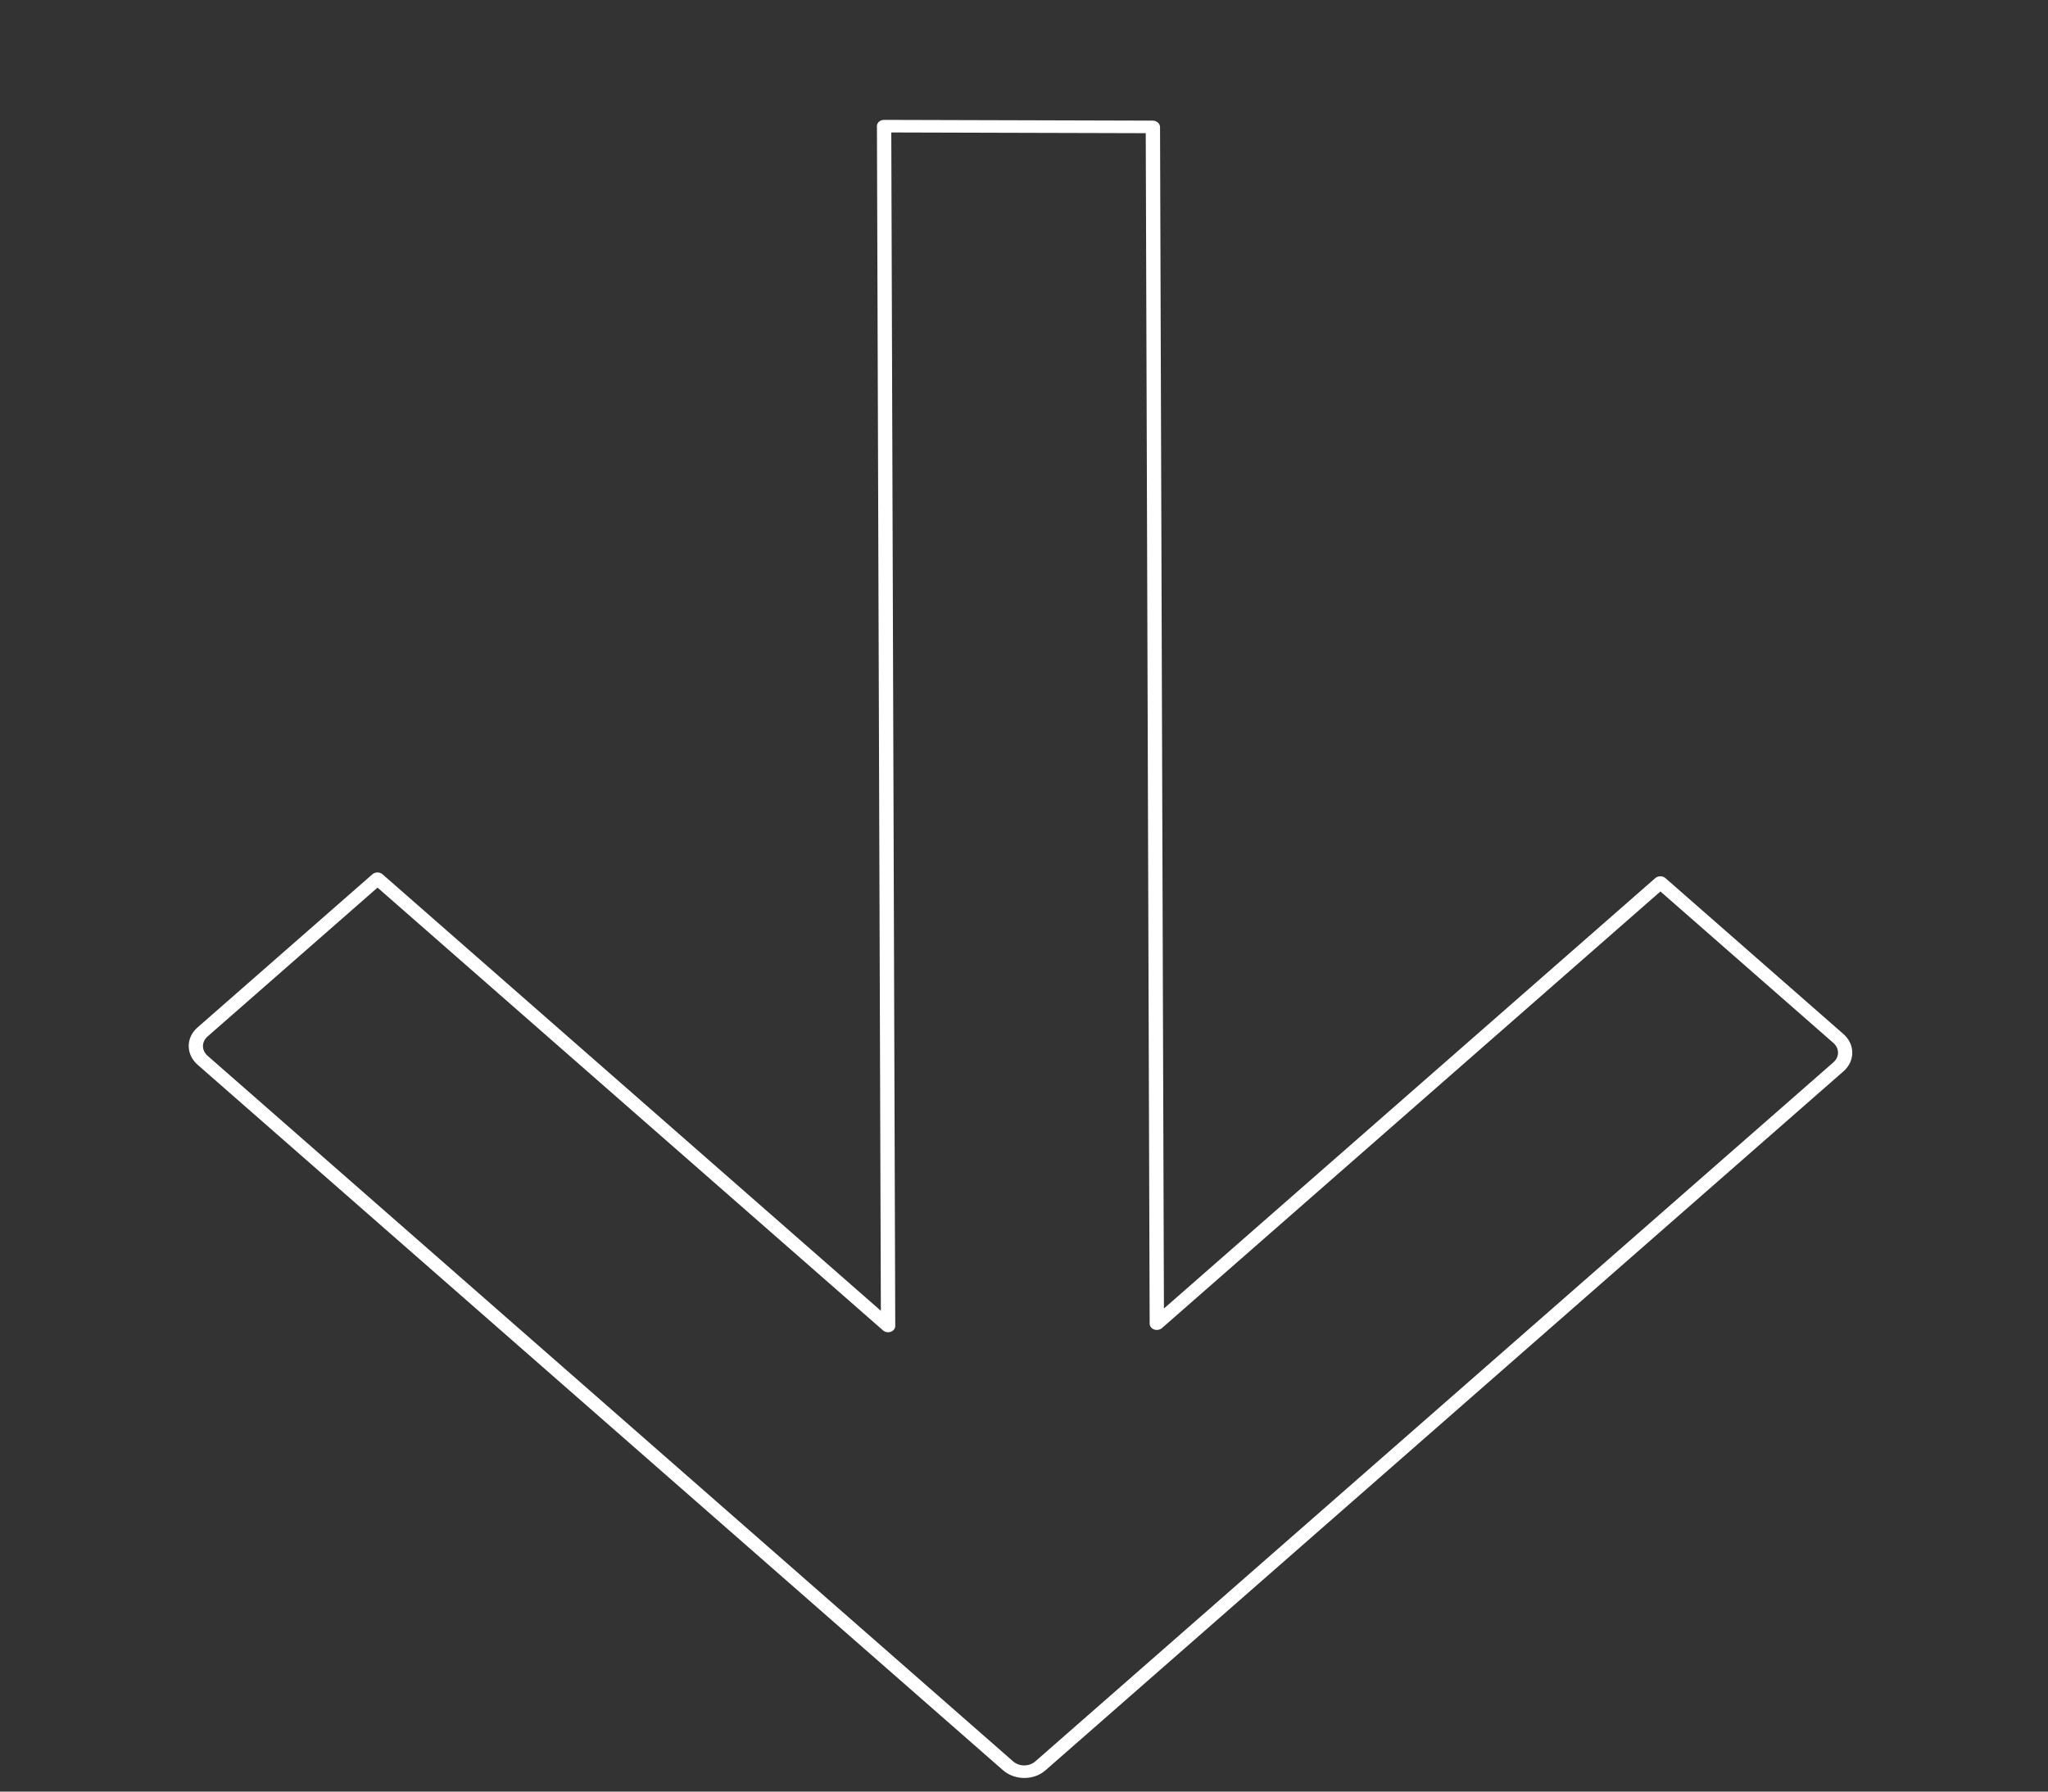 <svg width="200" height="175" viewBox="0 0 200 175" fill="none" xmlns="http://www.w3.org/2000/svg">
<rect x="0" y="0" width="200" height="175" fill="#333333" stroke="none"/>
<path d="M180.025 101.006L162.641 85.775C162.367 85.535 161.923 85.533 161.65 85.772L113.665 127.814L113.285 12.399C113.284 12.075 112.954 11.785 112.583 11.784L86.335 11.71C85.949 11.709 85.636 11.982 85.638 12.321L86.022 128.037L37.358 85.401C37.084 85.161 36.641 85.159 36.368 85.398L19.278 100.371C18.14 101.368 18.147 102.995 19.294 104L97.951 172.914C99.097 173.917 100.955 173.922 102.092 172.925L180.033 104.639C181.174 103.64 181.171 102.01 180.025 101.006ZM101.099 172.055C100.505 172.576 99.535 172.572 98.938 172.049L20.281 103.135C19.672 102.602 19.668 101.77 20.272 101.24L36.868 86.7L86.234 129.951C86.435 130.127 86.736 130.181 86.997 130.086C87.258 129.992 87.427 129.769 87.427 129.521L87.04 12.938L111.889 13.008L112.272 129.291C112.273 129.54 112.446 129.767 112.706 129.859C112.967 129.954 113.269 129.902 113.468 129.728L162.151 87.076L179.038 101.871C179.646 102.404 179.647 103.238 179.04 103.769L101.099 172.055Z" fill="white"/>
</svg>
